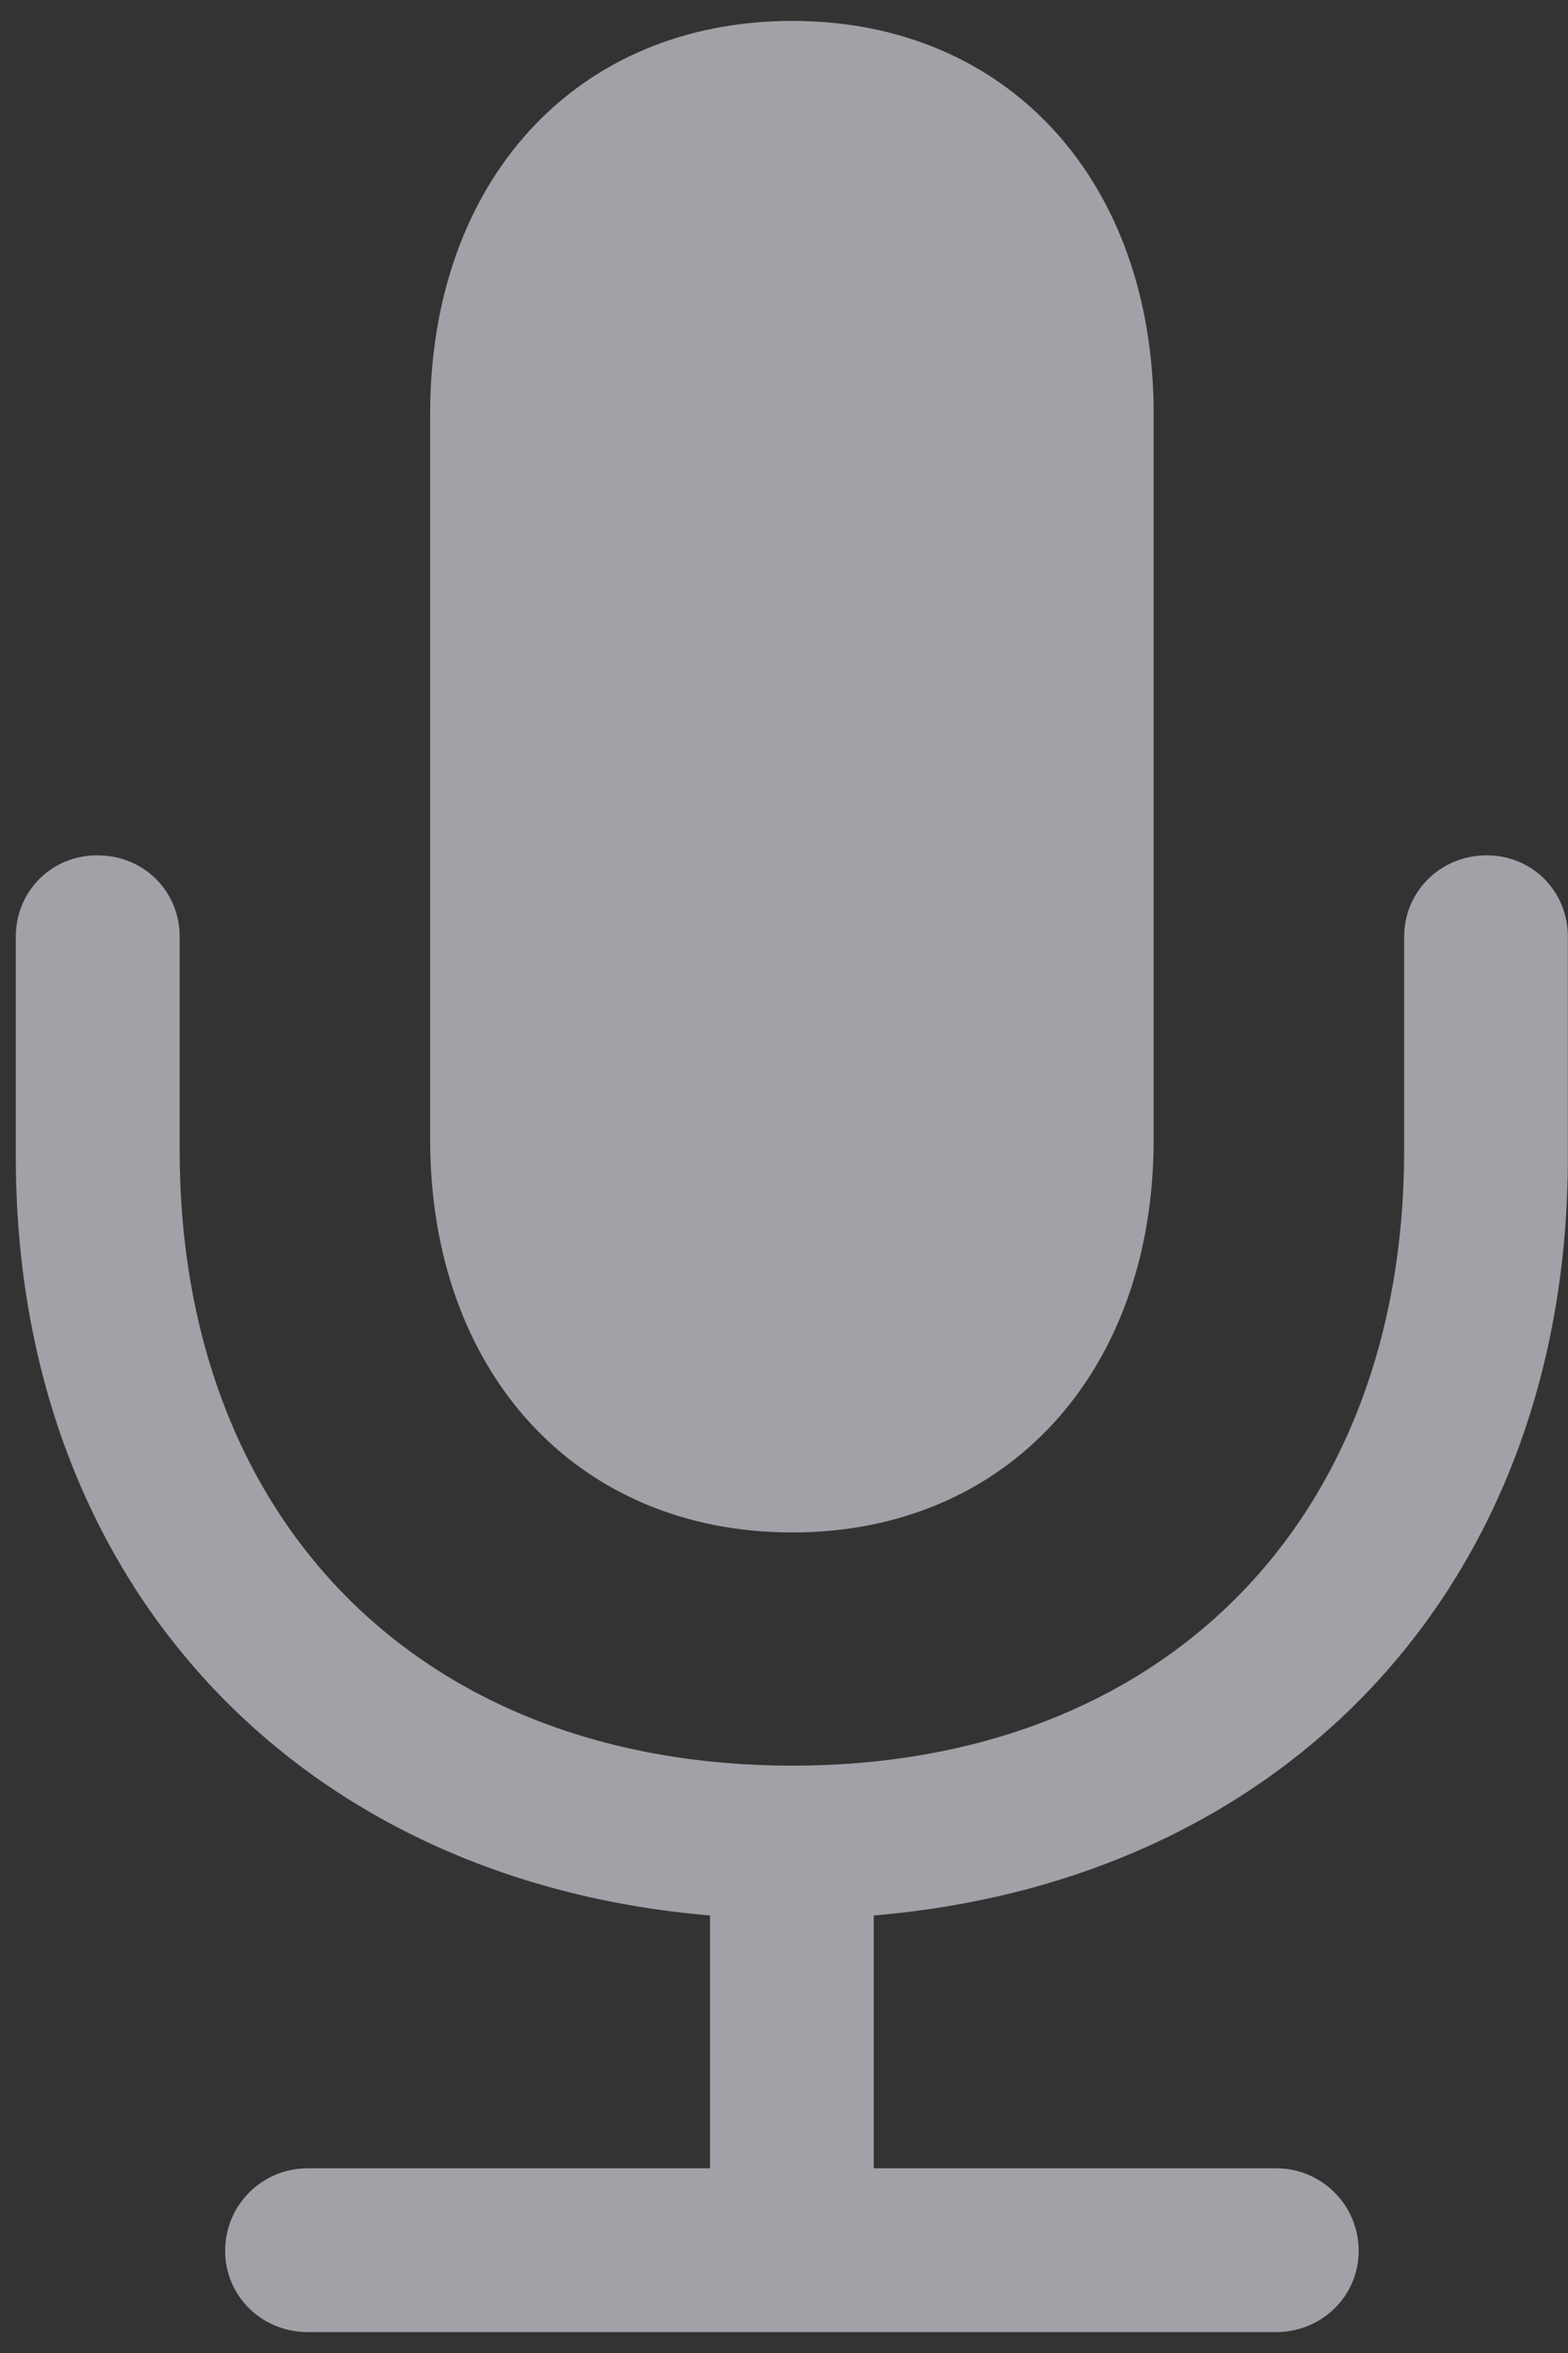 <svg width="12" height="18" viewBox="0 0 12 18" fill="none" xmlns="http://www.w3.org/2000/svg">
  <rect x="0" y="0" width="12" height="18" fill="#333333" stroke="none"/>
  <path d="M6.064 11.723C7.716 11.723 8.829 10.486 8.829 8.718V3.165C8.829 1.388 7.716 0.16 6.064 0.16C4.404 0.16 3.292 1.388 3.292 3.165V8.718C3.292 10.486 4.404 11.723 6.064 11.723ZM0.121 8.851C0.121 12.104 2.271 14.387 5.434 14.653V16.587H2.354C2.005 16.587 1.723 16.869 1.723 17.218C1.723 17.566 2.005 17.84 2.354 17.84H9.767C10.115 17.84 10.398 17.566 10.398 17.218C10.398 16.869 10.115 16.587 9.767 16.587H6.687V14.653C9.858 14.387 11.999 12.104 11.999 8.851V7.166C11.999 6.817 11.726 6.543 11.377 6.543C11.028 6.543 10.746 6.817 10.746 7.166V8.801C10.746 11.631 8.903 13.507 6.064 13.507C3.217 13.507 1.375 11.631 1.375 8.801V7.166C1.375 6.817 1.101 6.543 0.744 6.543C0.395 6.543 0.121 6.817 0.121 7.166V8.851Z" fill="#EBEBF5" fill-opacity="0.6"/>
</svg>
